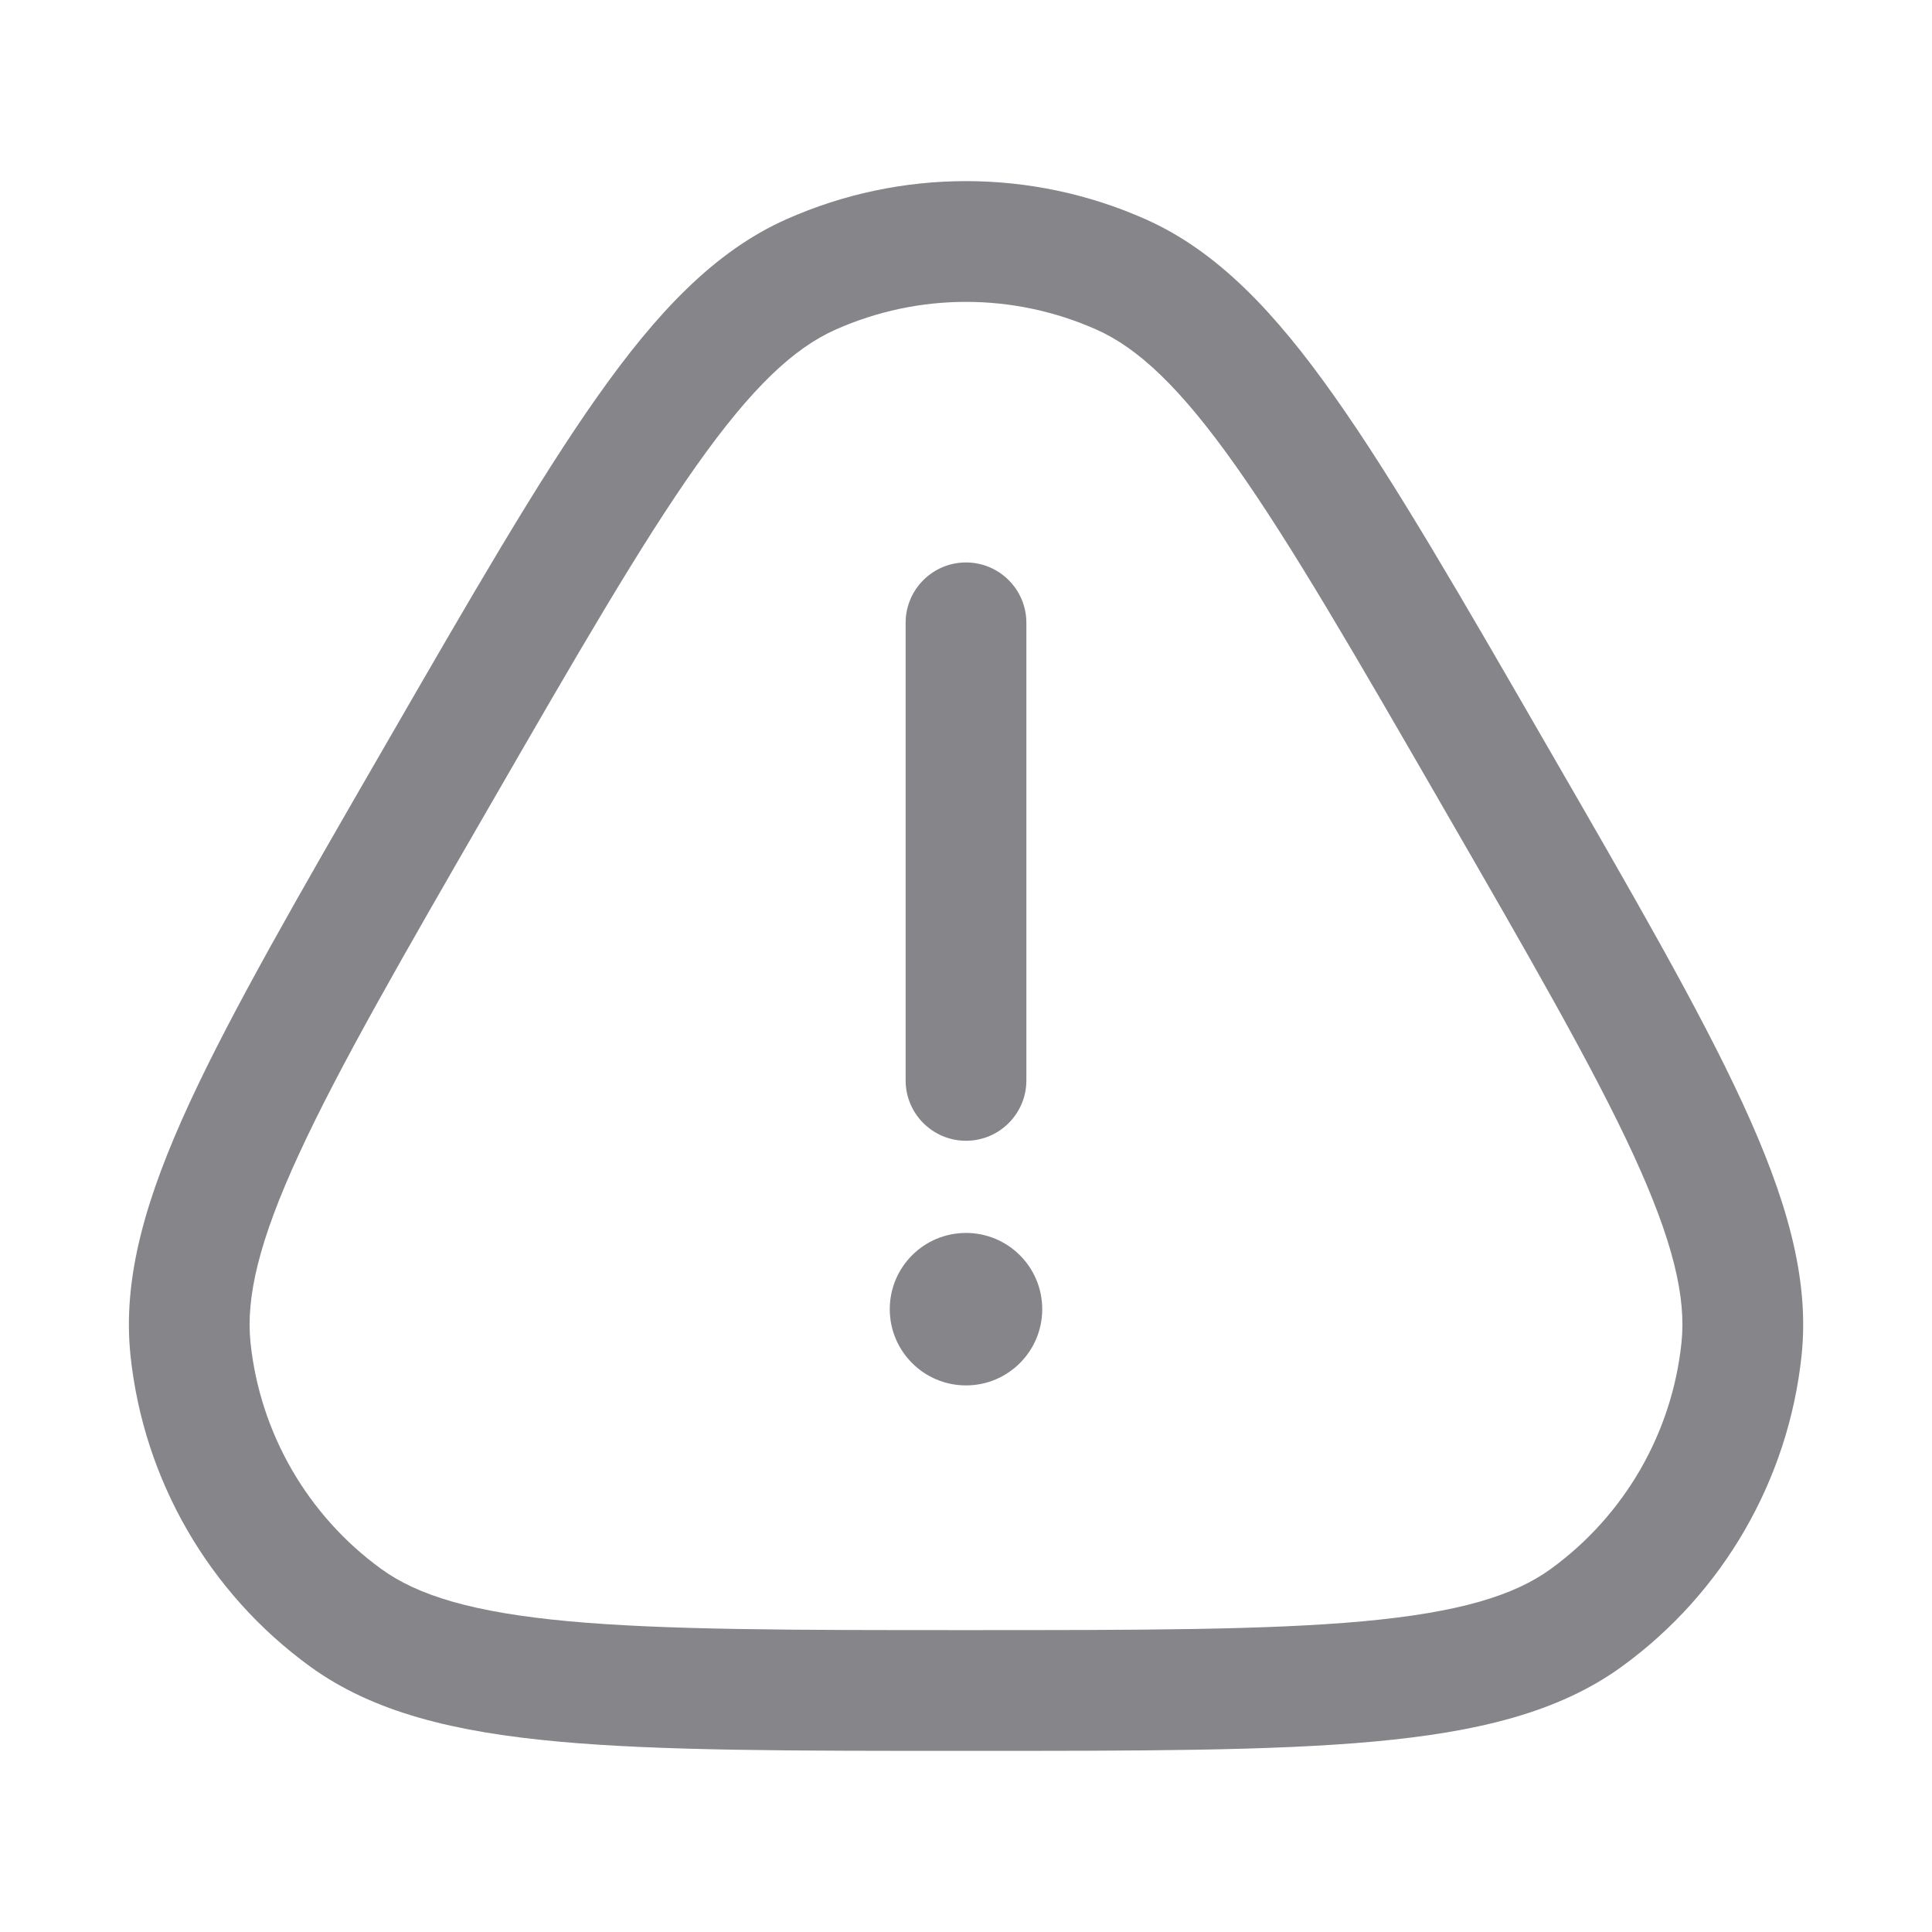 <svg width="24" height="24" viewBox="0 0 24 24" fill="none" xmlns="http://www.w3.org/2000/svg">
<path d="M4.293 20.095L4.734 19.489L4.293 20.095ZM2.367 16.758L3.112 16.68L2.367 16.758ZM18.564 9.632L19.213 9.257L18.564 9.632ZM21.634 16.758L22.38 16.837L21.634 16.758ZM19.707 20.095L20.148 20.702L19.707 20.095ZM13.927 3.41L13.622 4.095L13.927 3.41ZM10.073 3.41L10.379 4.095L10.073 3.41ZM12.75 7.737C12.75 7.323 12.414 6.987 12 6.987C11.586 6.987 11.25 7.323 11.25 7.737H12.75ZM11.25 13.421C11.25 13.835 11.586 14.171 12 14.171C12.414 14.171 12.75 13.835 12.75 13.421H11.25ZM12 20.25C9.831 20.25 8.257 20.249 7.067 20.14C5.873 20.03 5.189 19.82 4.734 19.489L3.852 20.702C4.642 21.276 5.659 21.517 6.93 21.634C8.205 21.751 9.861 21.75 12 21.75V20.25ZM4.787 9.257C3.717 11.109 2.889 12.543 2.352 13.706C1.818 14.865 1.519 15.866 1.621 16.837L3.112 16.68C3.054 16.12 3.212 15.423 3.715 14.334C4.215 13.249 5.002 11.885 6.086 10.007L4.787 9.257ZM4.734 19.489C3.82 18.824 3.231 17.804 3.112 16.68L1.621 16.837C1.783 18.383 2.594 19.788 3.852 20.702L4.734 19.489ZM17.914 10.007C18.998 11.885 19.785 13.249 20.286 14.334C20.788 15.423 20.947 16.12 20.888 16.68L22.38 16.837C22.482 15.866 22.182 14.865 21.648 13.706C21.112 12.543 20.283 11.109 19.213 9.257L17.914 10.007ZM12 21.75C14.139 21.75 15.796 21.751 17.071 21.634C18.342 21.517 19.358 21.276 20.148 20.702L19.266 19.489C18.811 19.82 18.128 20.03 16.934 20.14C15.743 20.249 14.169 20.25 12 20.25V21.75ZM20.888 16.68C20.77 17.804 20.18 18.824 19.266 19.489L20.148 20.702C21.406 19.788 22.217 18.383 22.38 16.837L20.888 16.68ZM19.213 9.257C18.144 7.404 17.316 5.969 16.577 4.924C15.841 3.881 15.124 3.121 14.232 2.724L13.622 4.095C14.136 4.324 14.66 4.81 15.352 5.789C16.042 6.765 16.83 8.128 17.914 10.007L19.213 9.257ZM6.086 10.007C7.17 8.128 7.958 6.765 8.648 5.789C9.34 4.81 9.864 4.324 10.379 4.095L9.768 2.724C8.877 3.121 8.159 3.881 7.423 4.924C6.684 5.969 5.857 7.404 4.787 9.257L6.086 10.007ZM14.232 2.724C12.811 2.092 11.189 2.092 9.768 2.724L10.379 4.095C11.411 3.635 12.589 3.635 13.622 4.095L14.232 2.724ZM11.25 7.737V13.421H12.75V7.737H11.25Z" fill="#85858A"/>
<path d="M12.947 16.263C12.947 16.786 12.523 17.21 12 17.21C11.477 17.21 11.053 16.786 11.053 16.263C11.053 15.74 11.477 15.316 12 15.316C12.523 15.316 12.947 15.74 12.947 16.263Z" fill="#85858A"/>
</svg>
